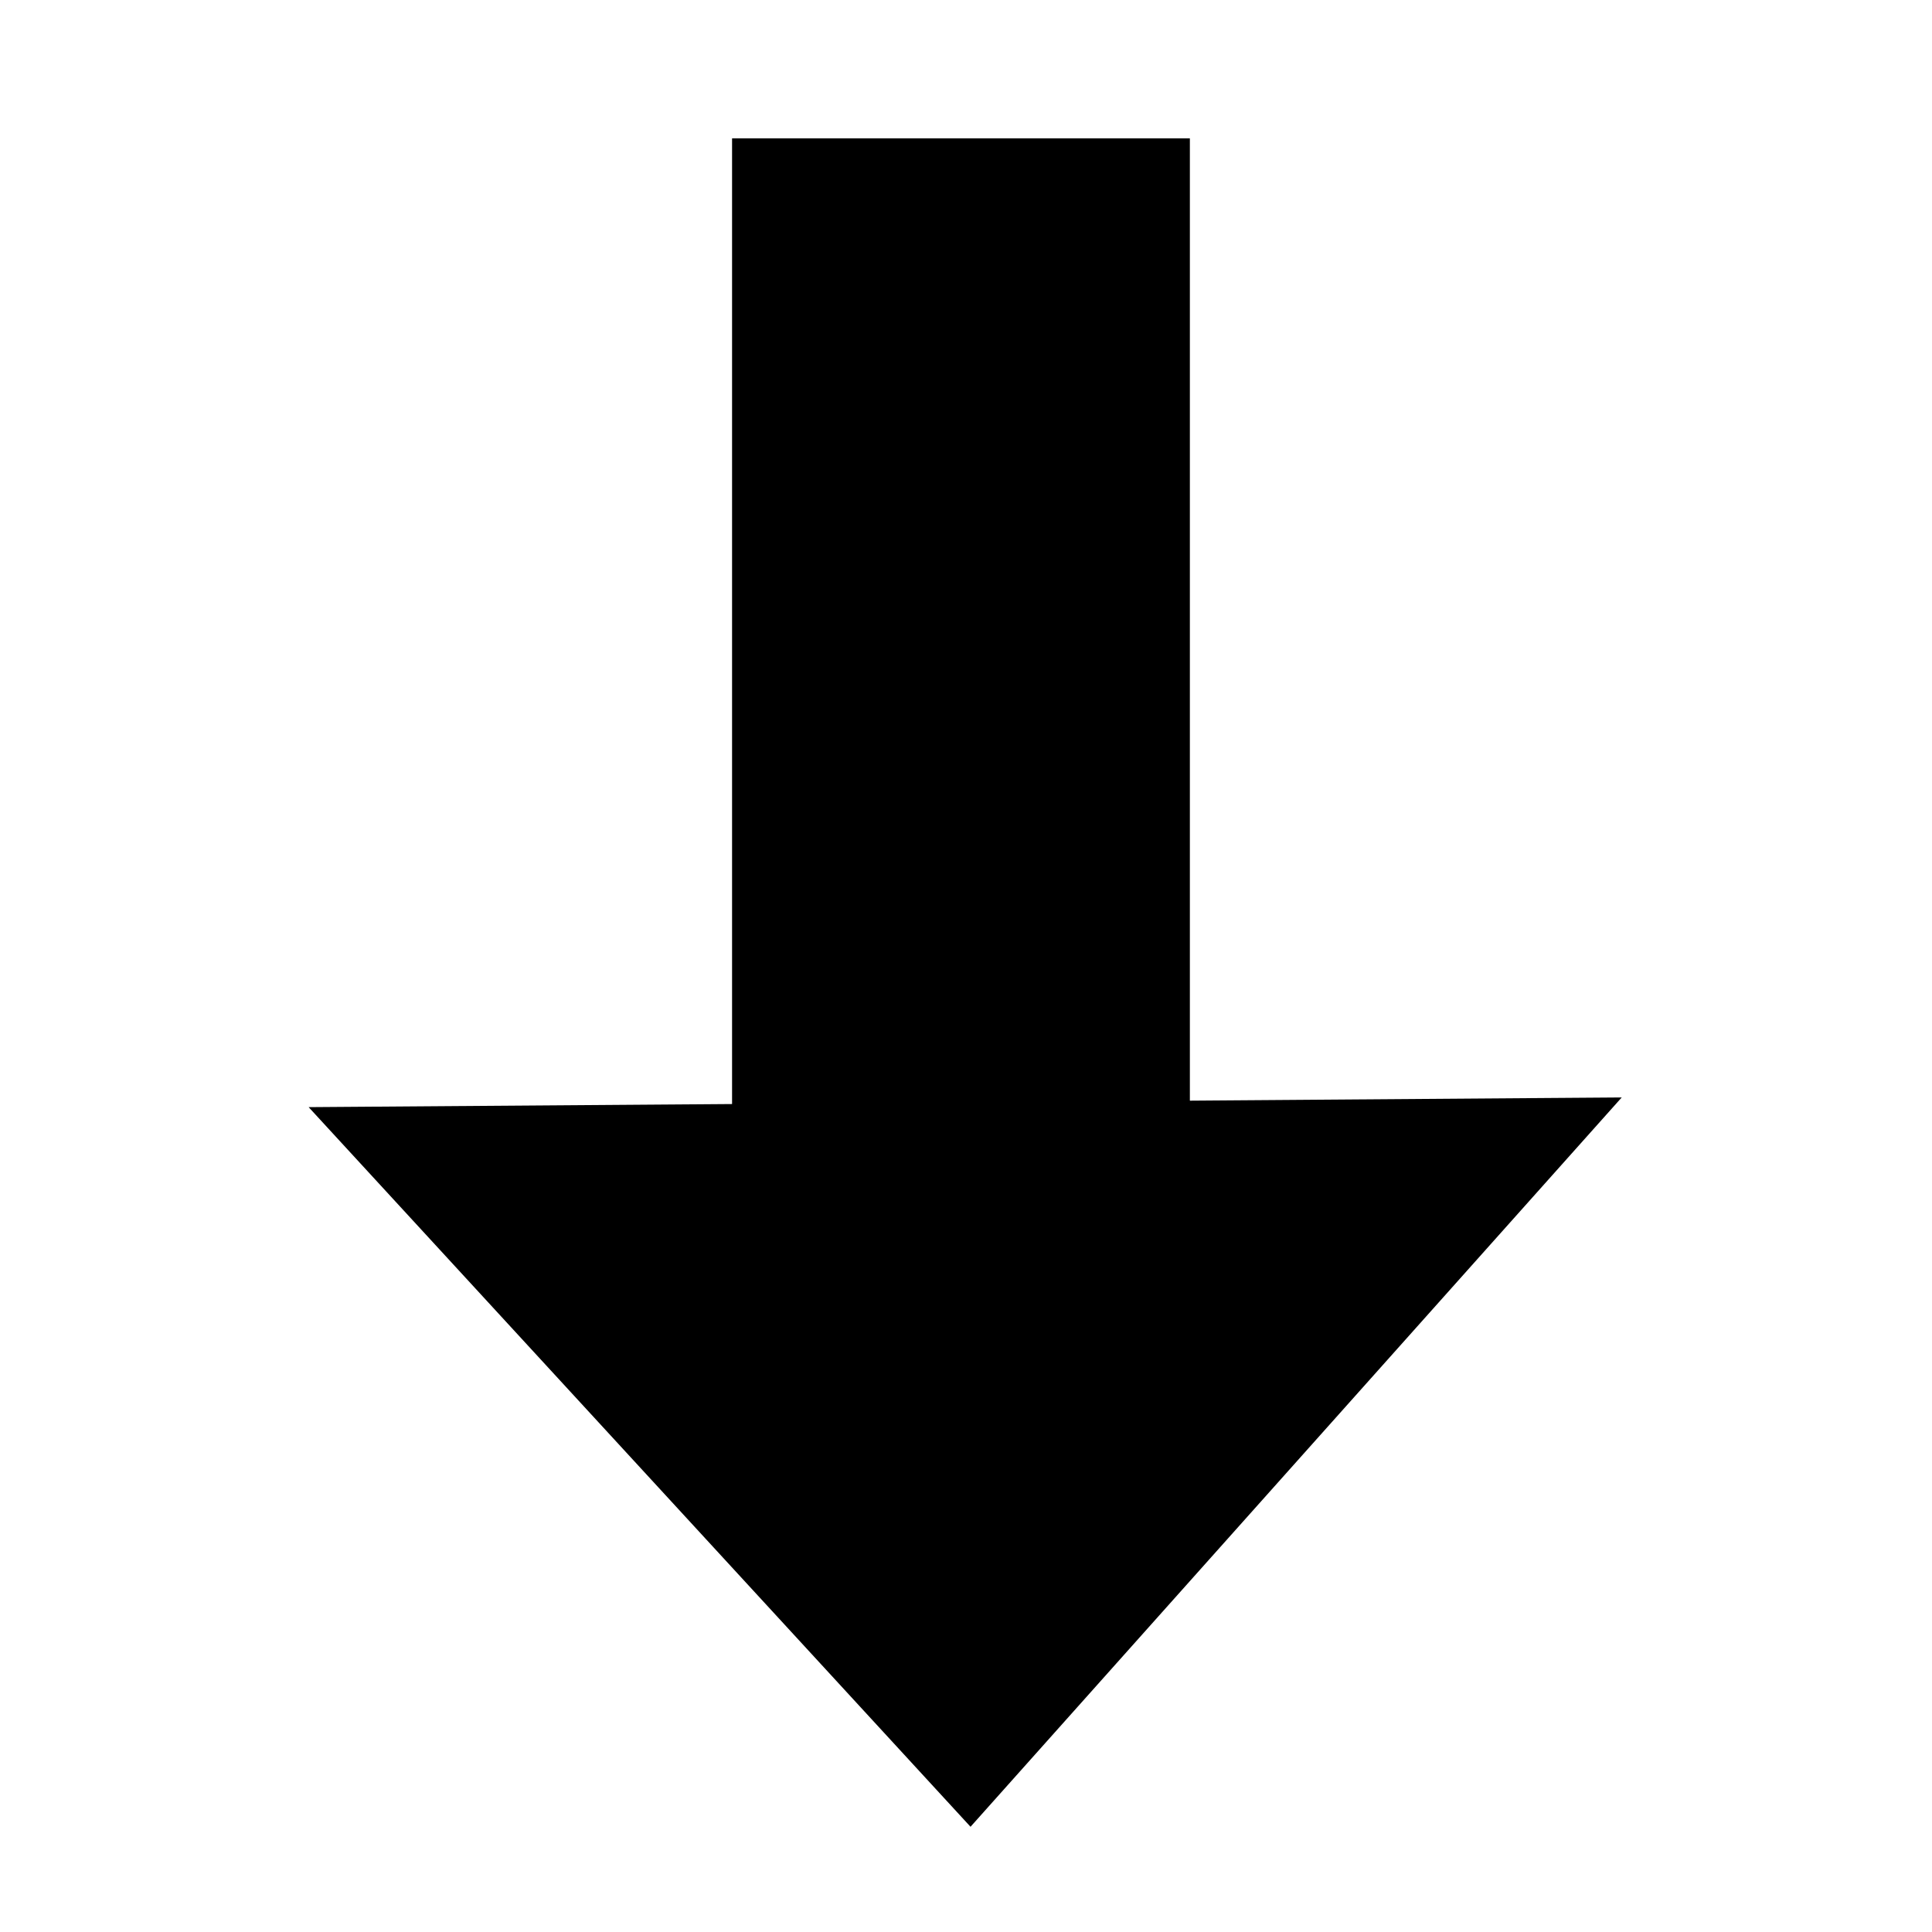 <svg width="24" height="24" xmlns="http://www.w3.org/2000/svg">

 <g>
  <title>Layer 1</title>
  <path id="svg_1" fill="none" d="m0,0l24,0l0,24l-24,0l0,-24z"/>
  <path transform="rotate(179.577, 12.023, 18.193)" id="svg_4" d="m3.867,22.693l8.156,-9l8.156,9l-16.312,0z"/>
  <rect id="svg_6" height="12" width="5.687" y="1.719" x="9.094" fill="#000000"/>
 </g>
</svg>